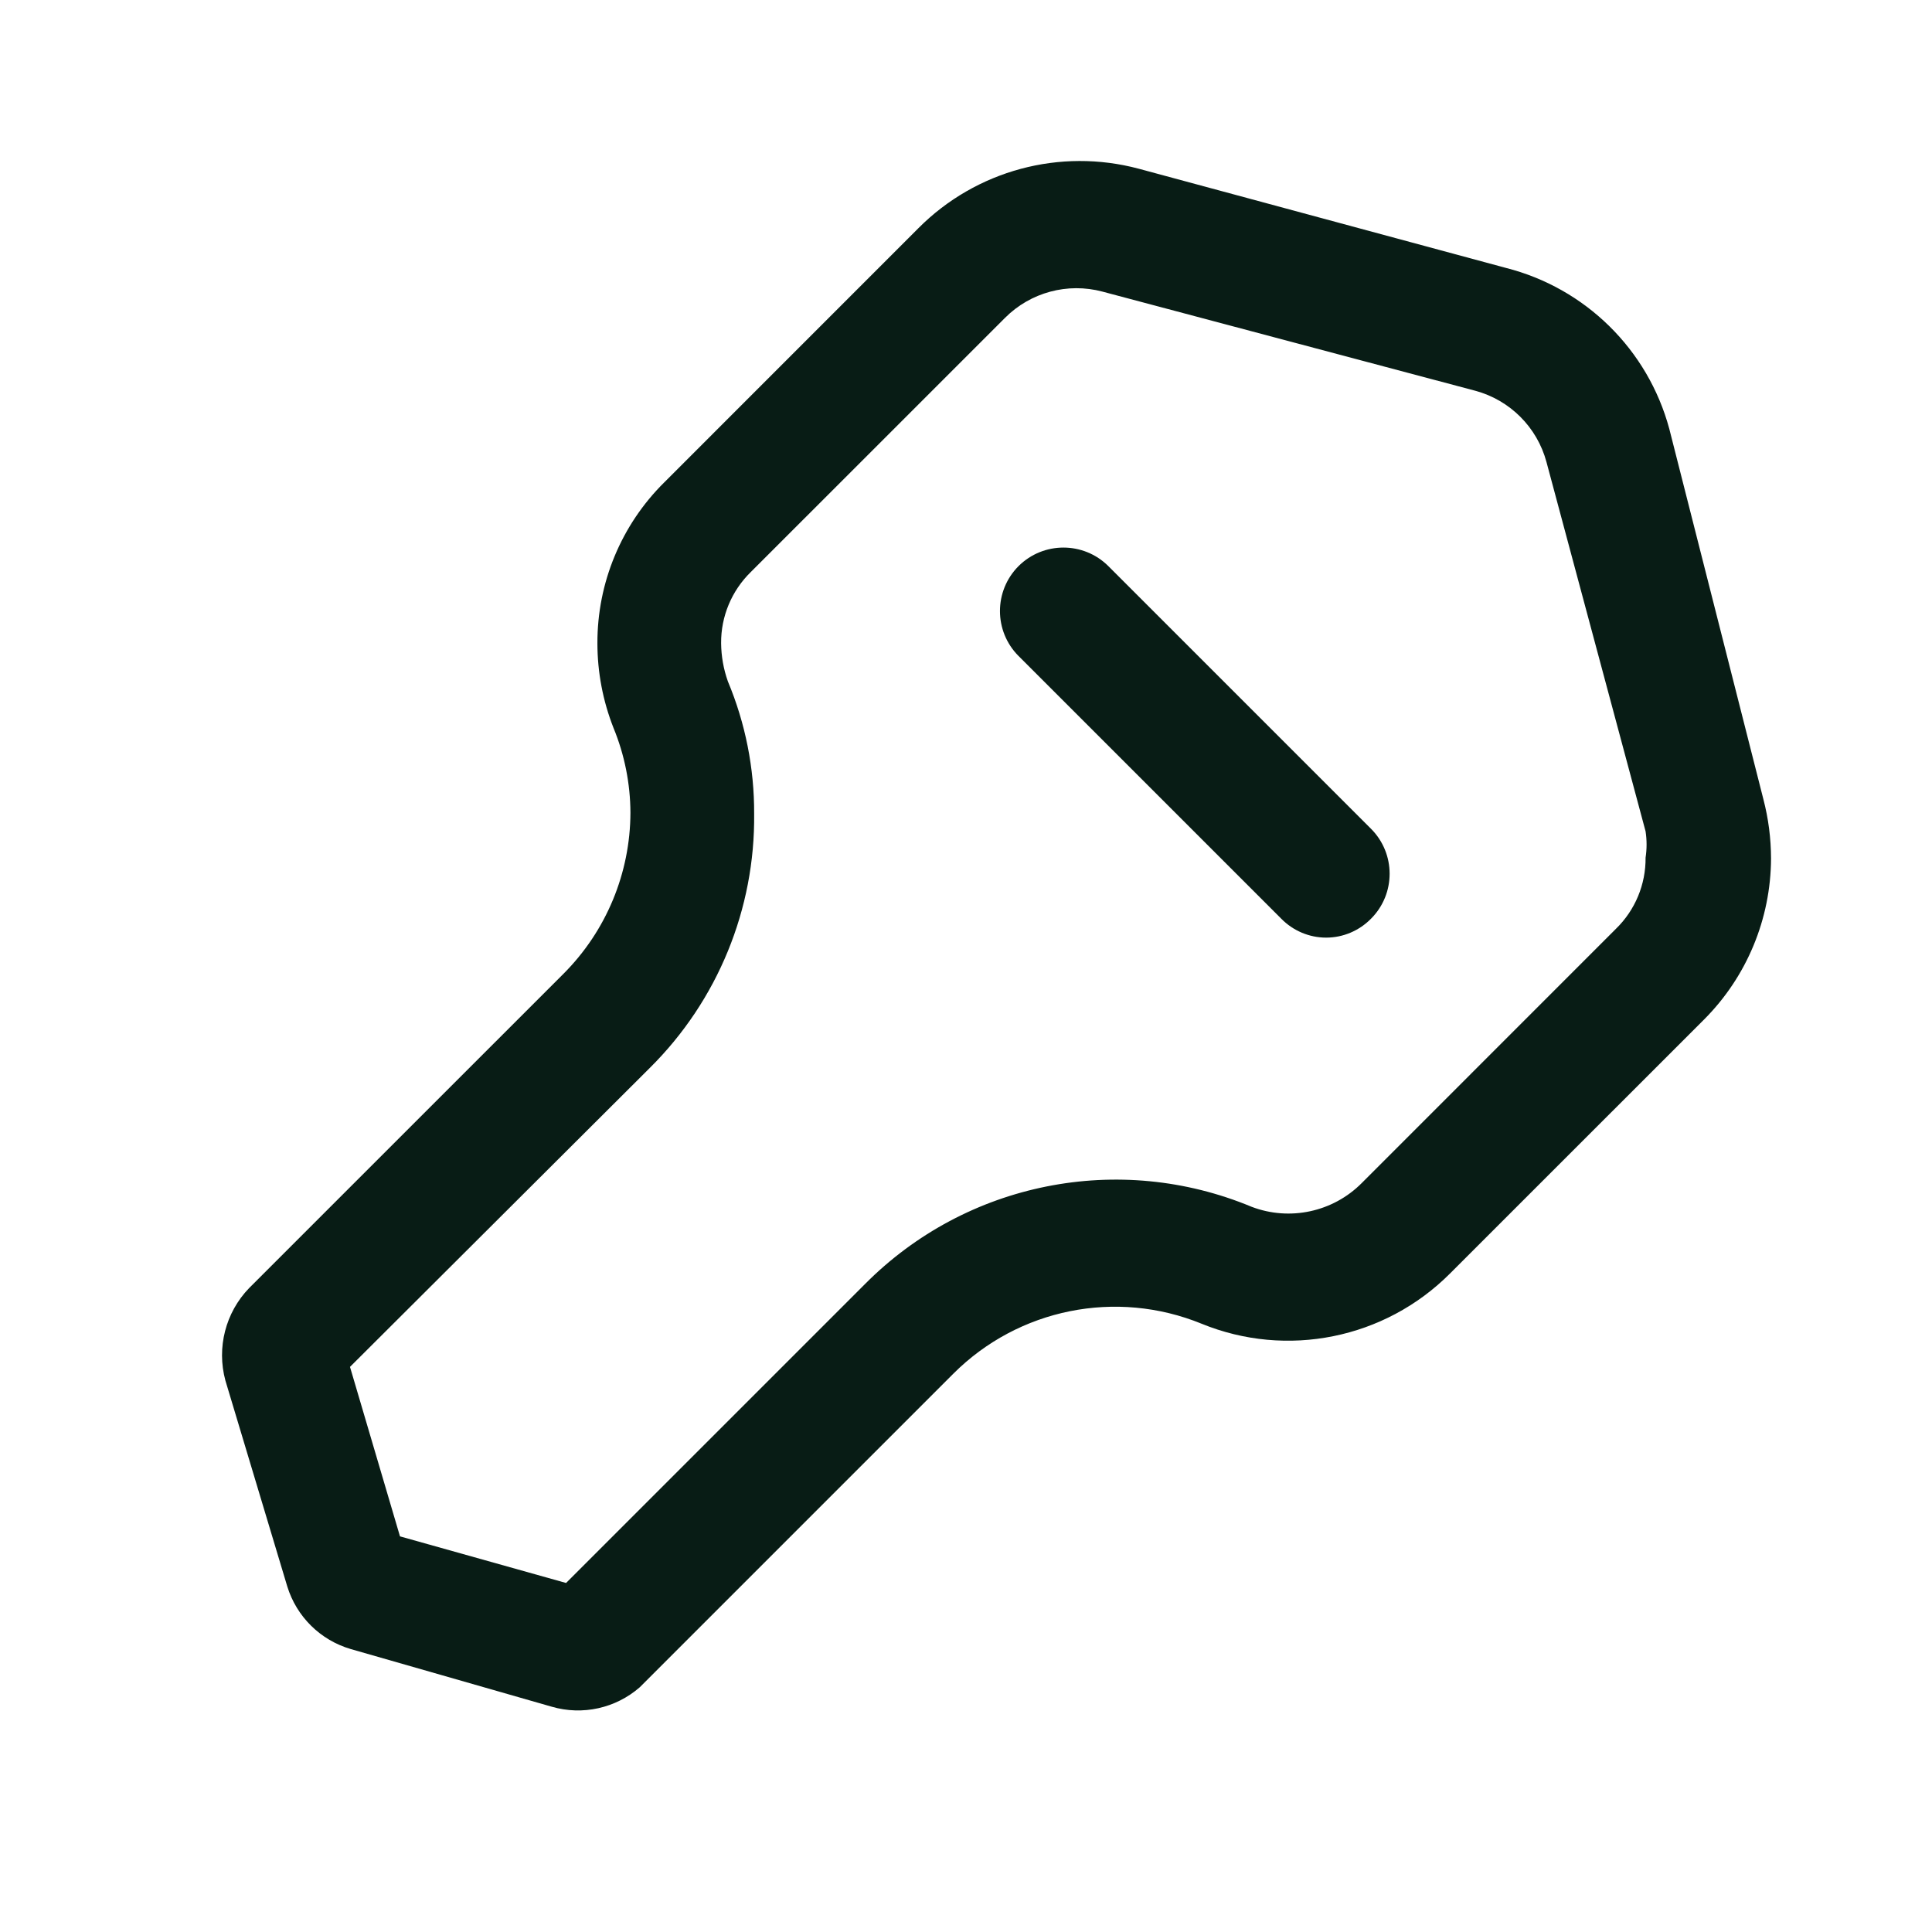 <svg width="32" height="32" viewBox="0 0 32 32" fill="none" xmlns="http://www.w3.org/2000/svg">
<g id="Interface essential/Key">
<g id="Icon">
<path fill-rule="evenodd" clip-rule="evenodd" d="M15.79 22.753L10.597 27.946C10.197 28.295 9.647 28.417 9.137 28.268L5.811 27.314C5.307 27.167 4.912 26.777 4.758 26.276L3.733 22.865C3.586 22.321 3.735 21.74 4.126 21.335L9.334 16.128C10.041 15.42 10.439 14.462 10.442 13.461C10.44 12.98 10.345 12.503 10.162 12.058C9.986 11.611 9.895 11.135 9.895 10.654C9.892 9.653 10.291 8.692 11.004 7.988L15.214 3.777C16.167 2.821 17.559 2.446 18.863 2.795L24.941 4.437C26.259 4.771 27.295 5.79 27.649 7.104L29.207 13.237C29.291 13.558 29.333 13.888 29.334 14.219C29.33 15.22 28.932 16.178 28.225 16.886L24.014 21.096C22.935 22.175 21.314 22.502 19.902 21.925C18.489 21.348 16.869 21.674 15.79 22.753ZM5.797 22.64L6.625 25.447L9.376 26.219L14.33 21.265C16.006 19.579 18.535 19.074 20.73 19.988C21.362 20.229 22.078 20.075 22.555 19.595L26.765 15.384C27.083 15.075 27.26 14.649 27.256 14.205C27.278 14.061 27.278 13.915 27.256 13.77L25.614 7.651C25.459 7.076 25.01 6.627 24.435 6.472L18.26 4.83C17.683 4.676 17.067 4.842 16.646 5.265L12.435 9.475C12.118 9.785 11.94 10.211 11.944 10.654C11.946 10.87 11.984 11.083 12.056 11.286C12.346 11.979 12.494 12.724 12.491 13.476C12.509 15.055 11.886 16.574 10.765 17.686L5.797 22.64Z" fill="#081C15"/>
<path d="M22.709 13.728L18.358 9.377C17.947 8.967 17.281 8.967 16.87 9.377C16.46 9.788 16.46 10.454 16.87 10.865L21.221 15.216C21.417 15.416 21.685 15.53 21.965 15.53C22.245 15.53 22.513 15.416 22.709 15.216C23.119 14.805 23.119 14.139 22.709 13.728Z" fill="#081C15"/>
</g>
</g>
</svg>
